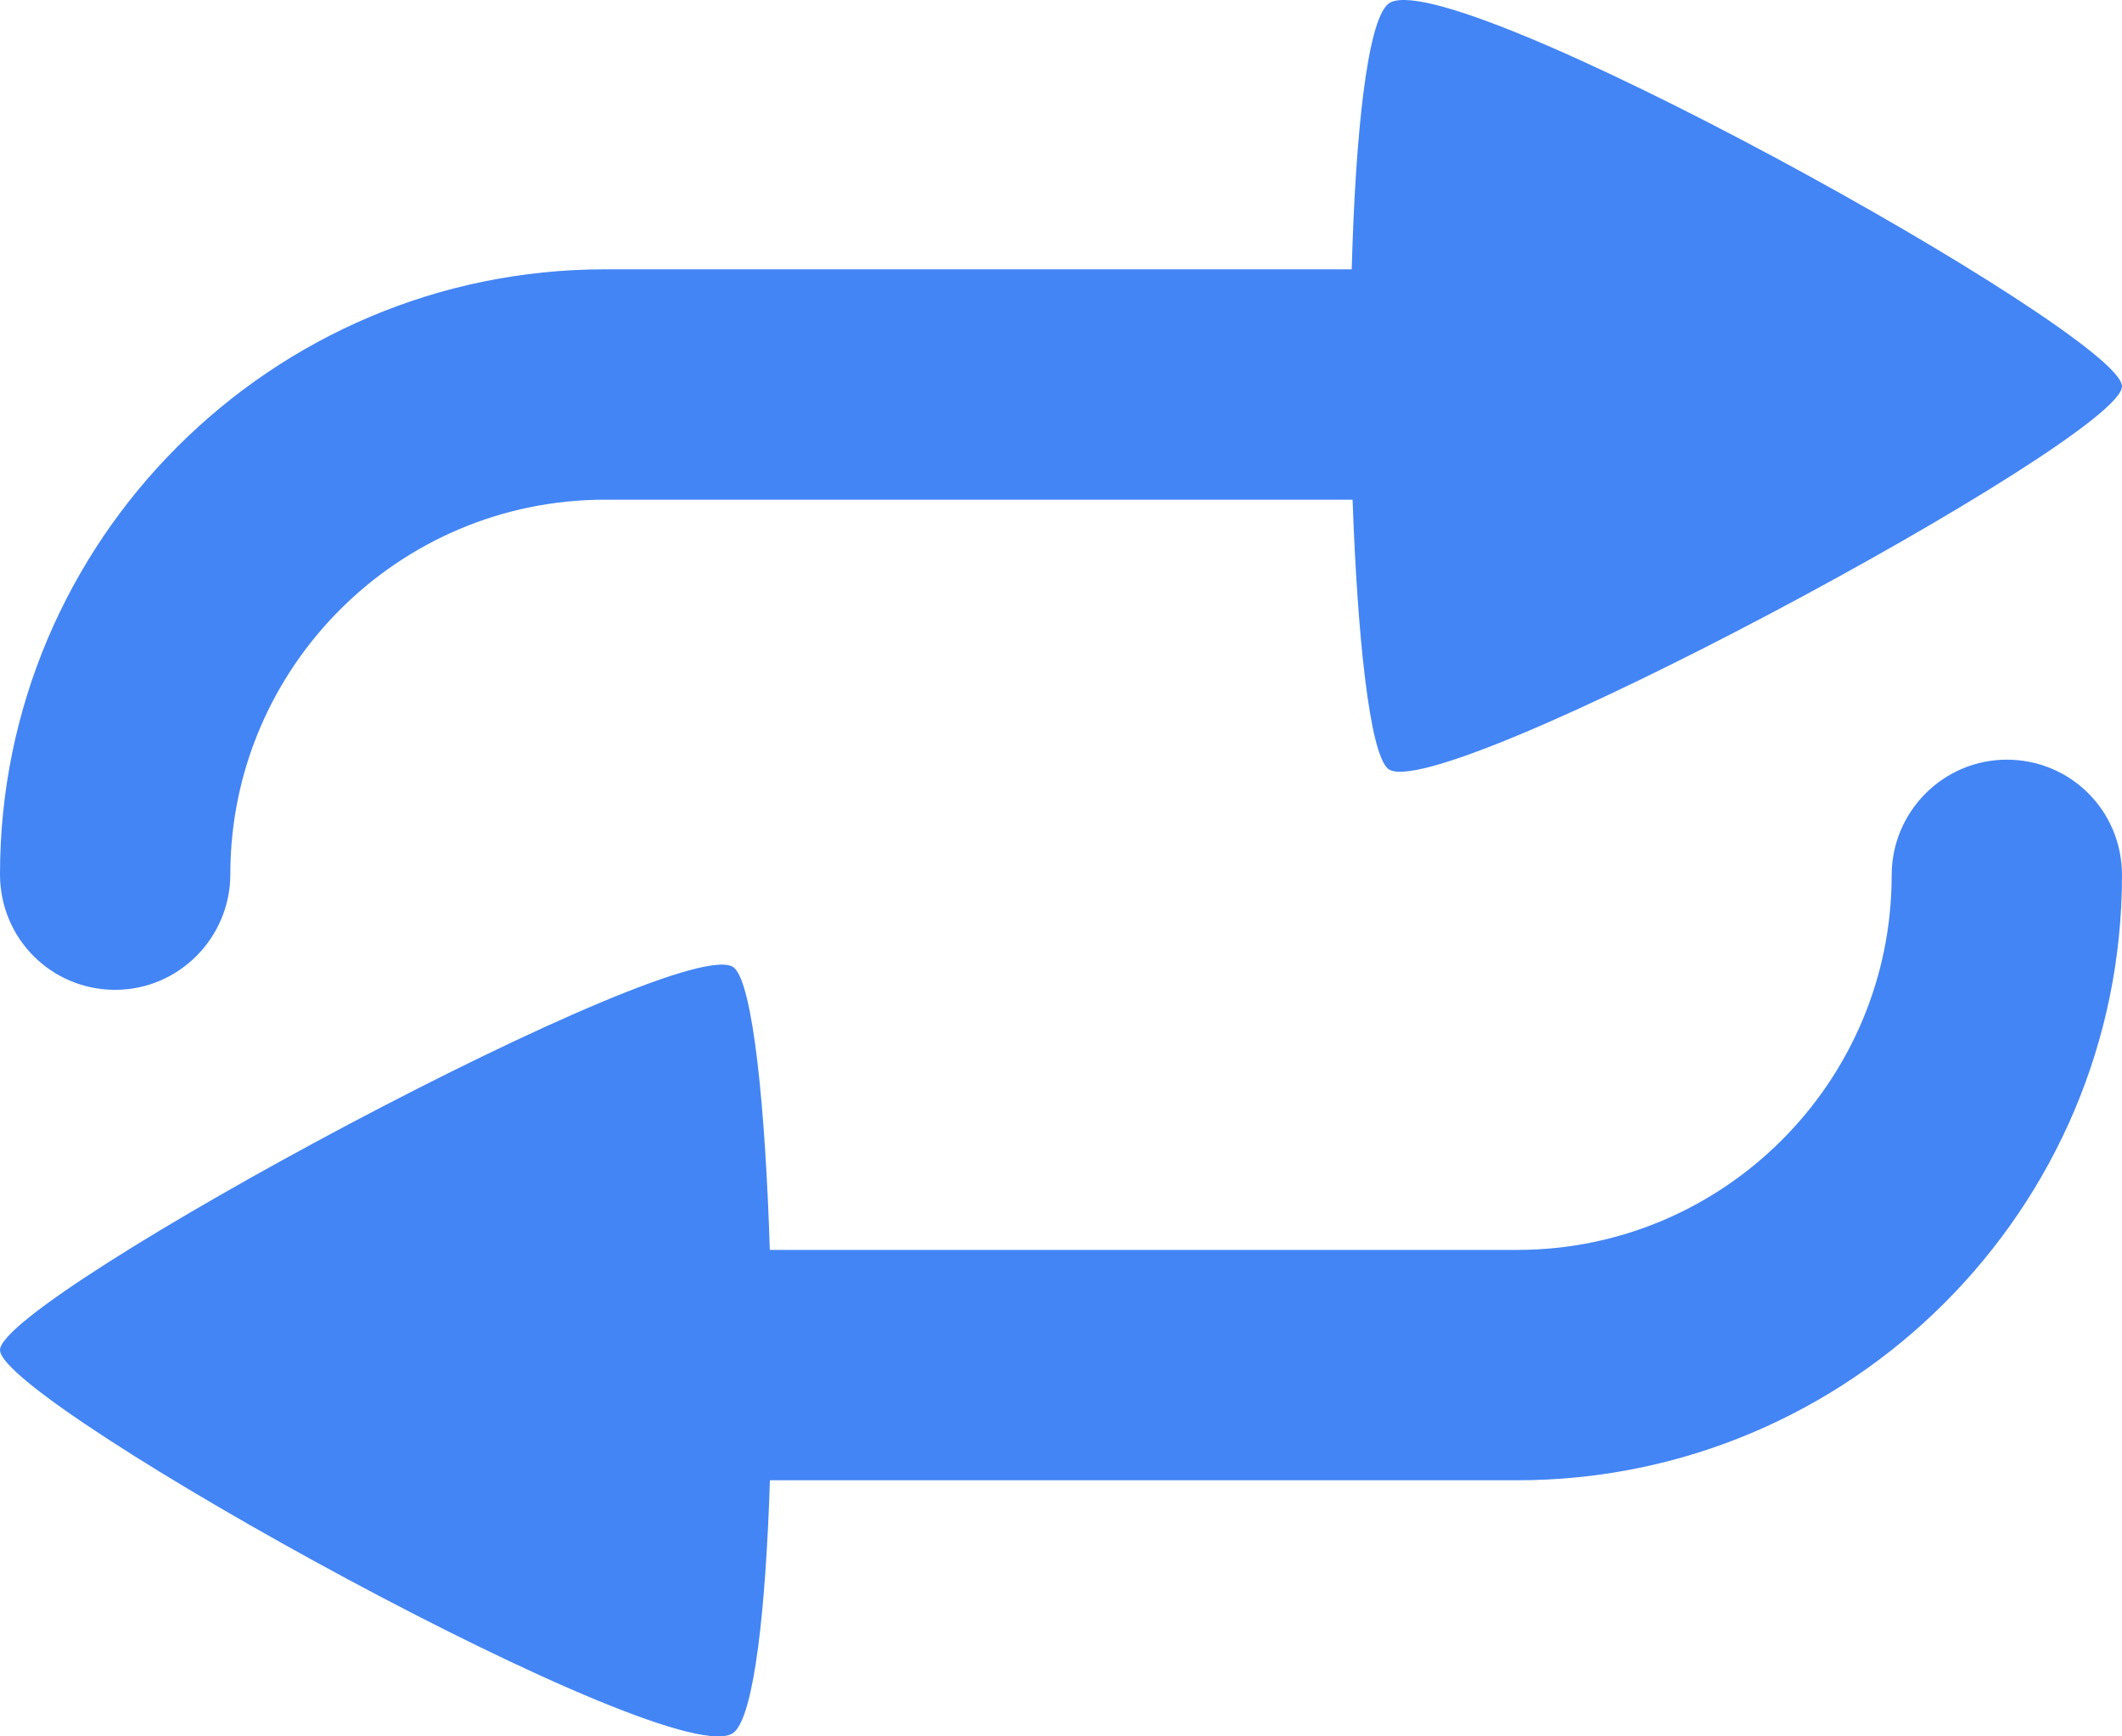 <svg xmlns="http://www.w3.org/2000/svg" width="22" height="18" viewBox="0 0 22 18">
  <path fill="#4385F4" fill-rule="evenodd" d="M18.981,25.957 L26.73,25.957 C28.869,25.957 30.612,24.216 30.612,22.073 C30.612,21.414 31.147,20.875 31.806,20.875 C32.465,20.875 33,21.403 33,22.073 C33,25.532 30.186,28.345 26.73,28.345 L18.982,28.345 C18.94,29.669 18.821,30.768 18.612,30.956 C18.057,31.457 11,27.539 11,26.995 C11,26.45 18.136,22.604 18.612,23.033 C18.807,23.209 18.935,24.48 18.981,25.957 L18.981,25.957 L18.981,25.957 L18.981,25.957 Z M25.023,18.18 L17.271,18.18 C15.131,18.18 13.388,19.921 13.388,22.062 C13.388,22.721 12.853,23.261 12.194,23.261 C11.535,23.261 11,22.732 11,22.062 C11,18.605 13.814,15.792 17.271,15.792 L25.014,15.792 C25.052,14.408 25.172,13.238 25.388,13.044 C25.943,12.543 33,16.461 33,17.005 C33,17.55 25.864,21.396 25.388,20.967 C25.199,20.797 25.073,19.598 25.023,18.18 L25.023,18.18 L25.023,18.18 L25.023,18.18 Z" transform="translate(-11 -13)"/>
</svg>
